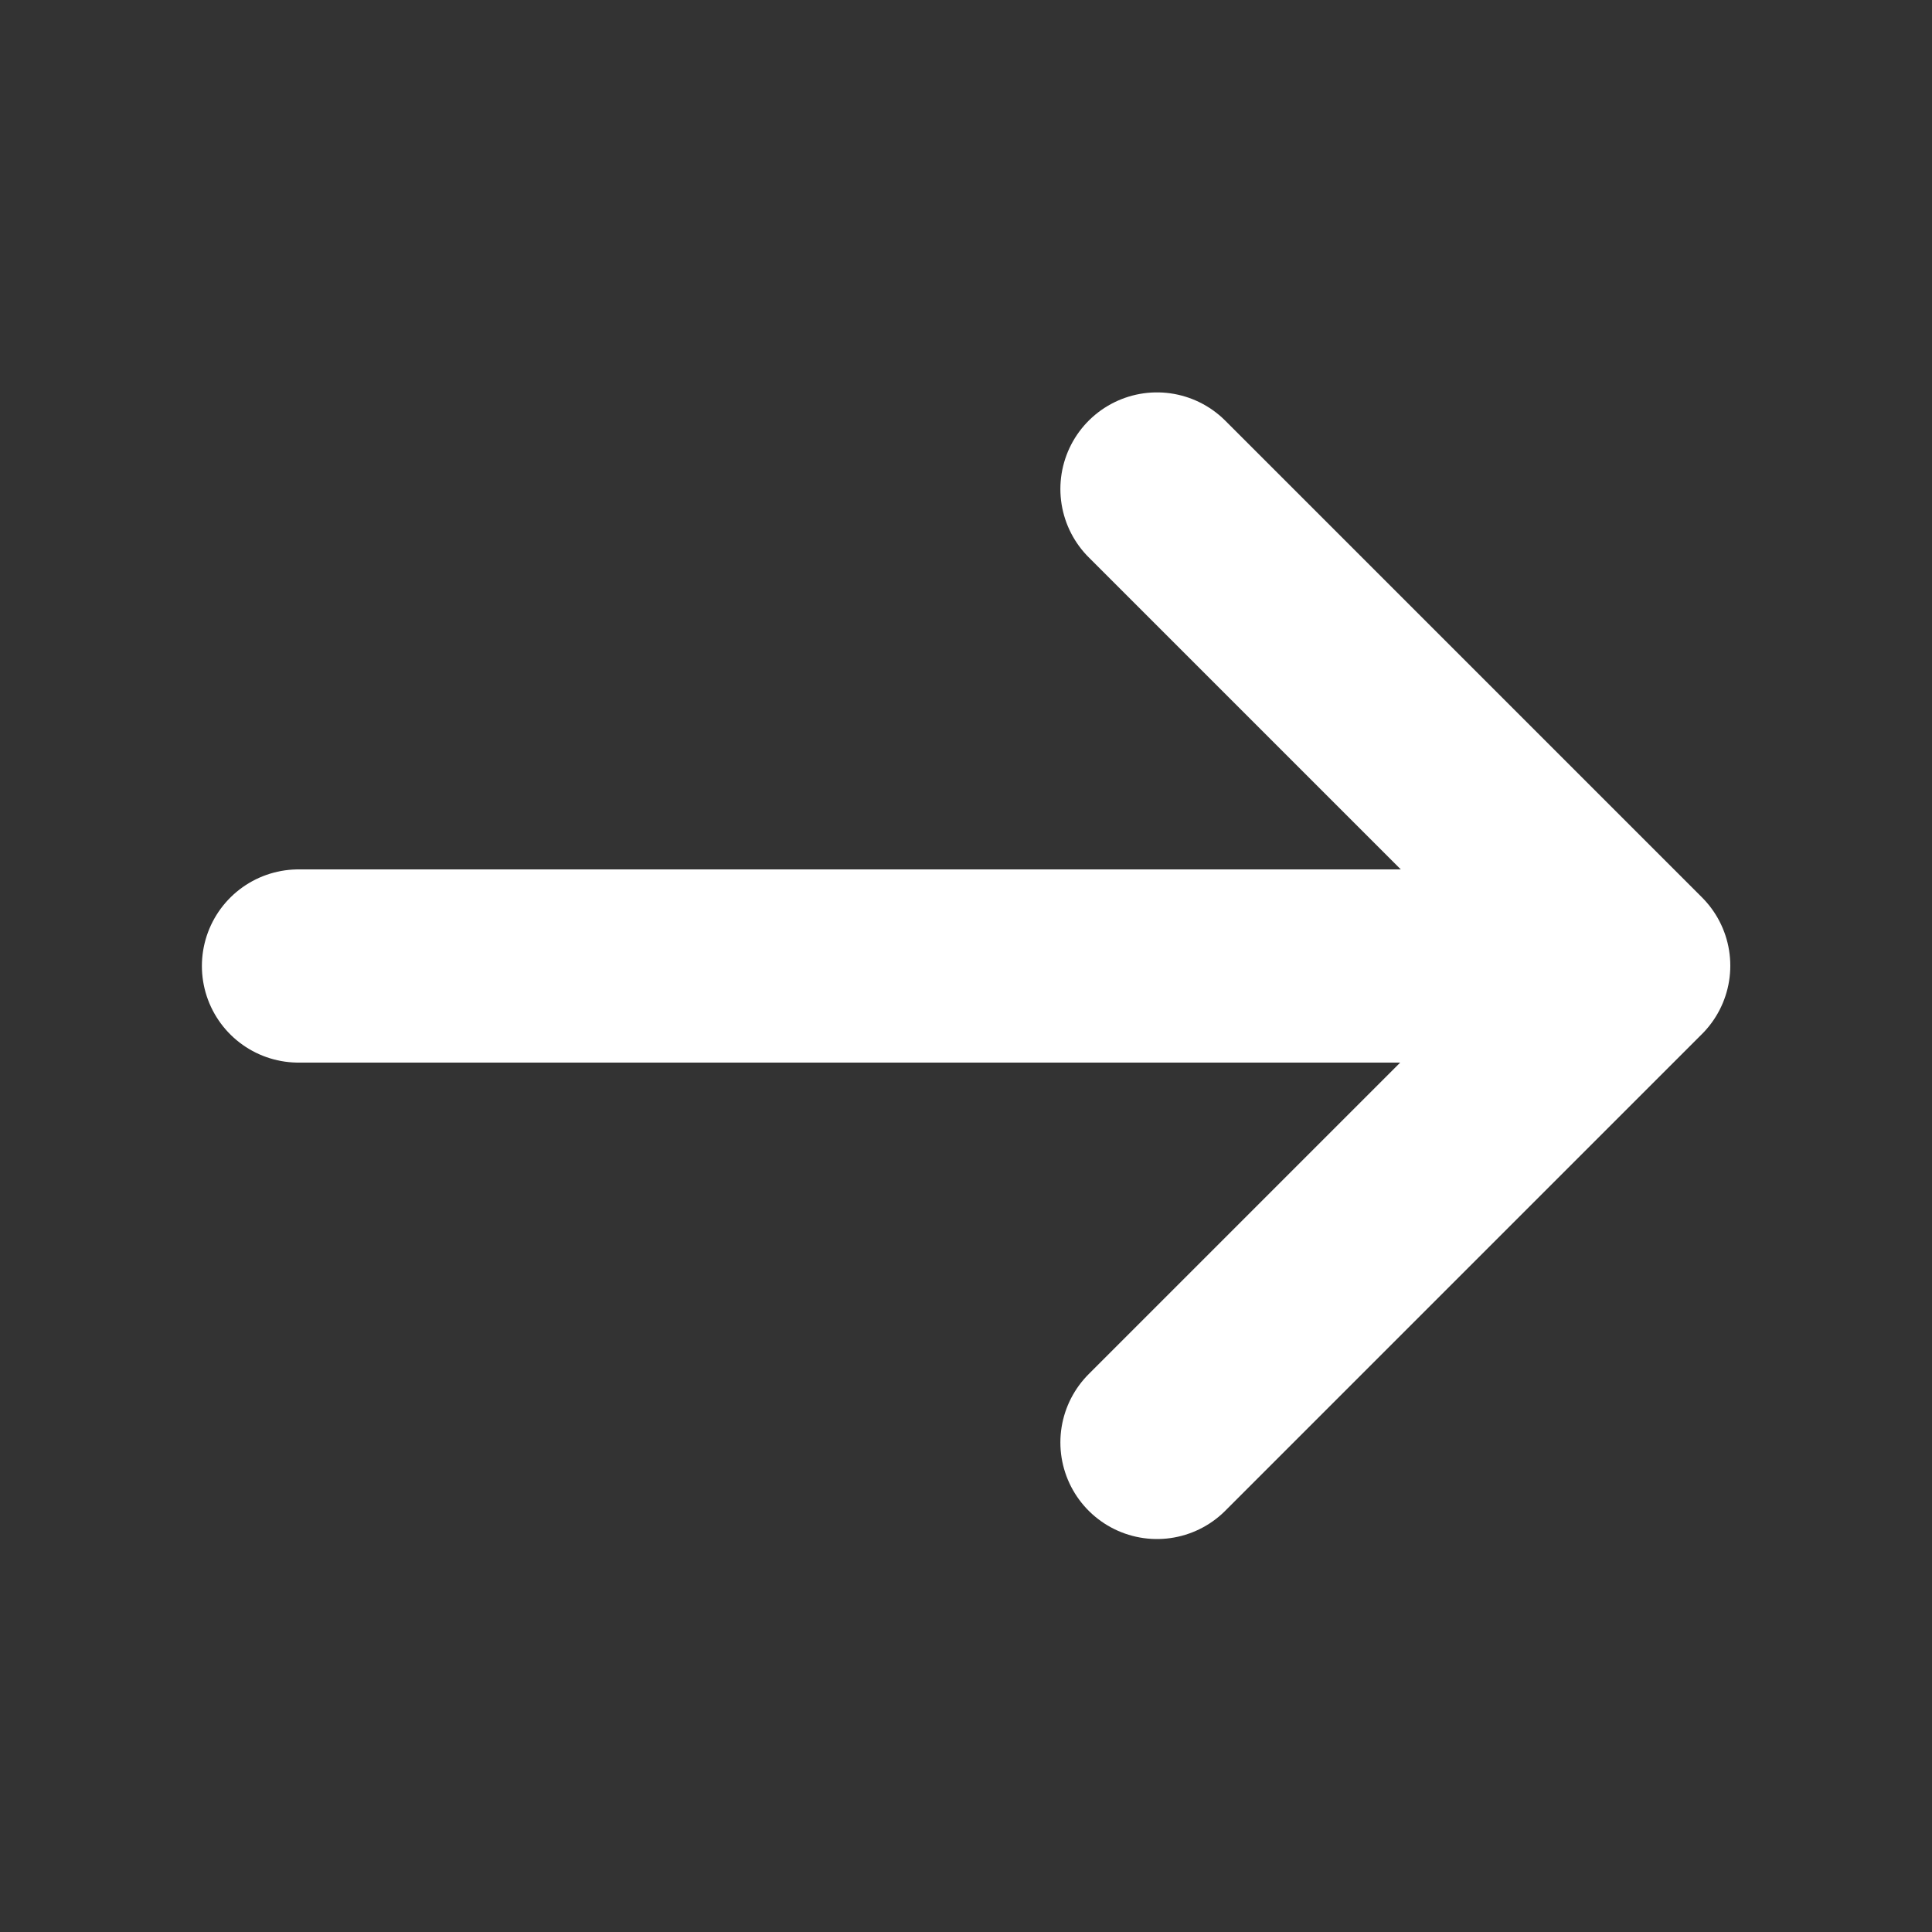 <svg xmlns="http://www.w3.org/2000/svg" width="20" height="20" viewBox="0 0 20 20" fill="none">
  <rect x="0" y="0" width="20" height="20" fill="#333333" stroke="none"/>
  <path d="M11.977 5.062L16.912 9.997L11.977 14.932" stroke="white" stroke-width="2" stroke-miterlimit="10" stroke-linecap="round" stroke-linejoin="round"/>
  <path d="M3.09 10H16.773" stroke="white" stroke-width="2" stroke-miterlimit="10" stroke-linecap="round" stroke-linejoin="round"/>
</svg>